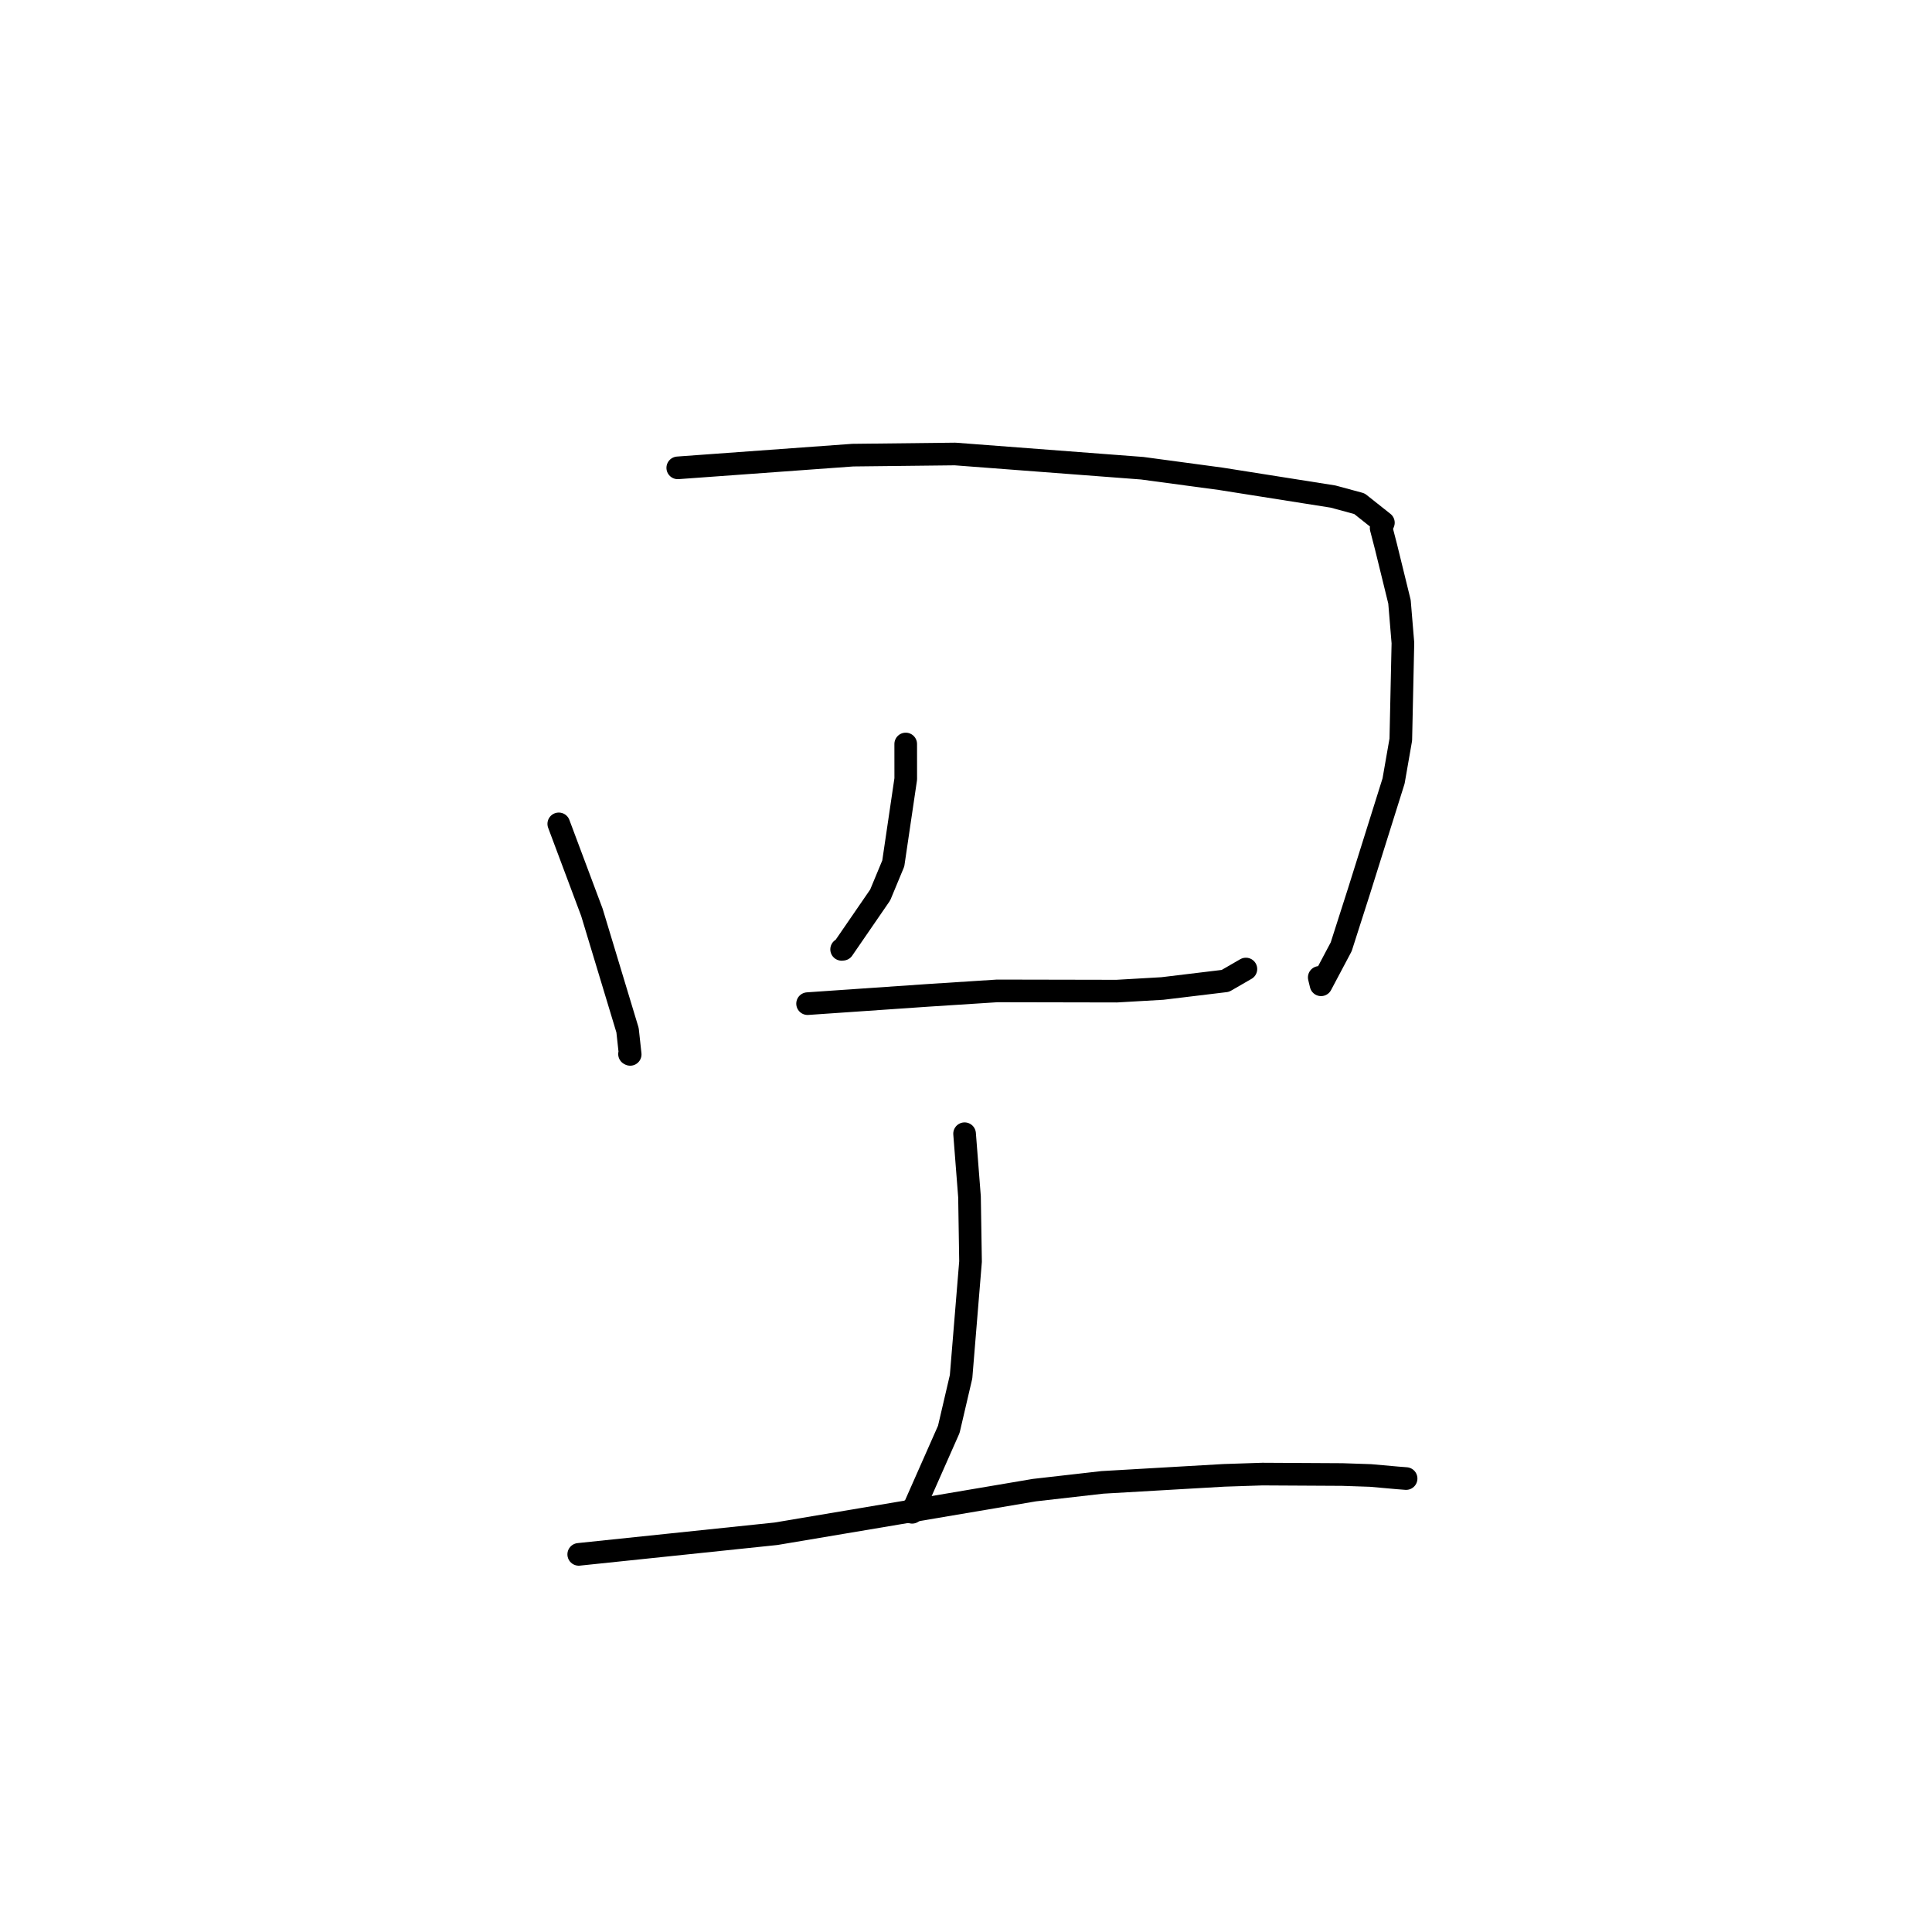 <?xml version="1.0" standalone="no"?>
    <svg width="256" height="256" xmlns="http://www.w3.org/2000/svg" version="1.1">
    <polyline stroke="black" stroke-width="3" stroke-linecap="round" fill="transparent" stroke-linejoin="round" points="74.04 109.167 78.431 120.892 83.154 136.51 83.503 139.711 83.439 139.678 83.415 139.666 " />
        <polyline stroke="black" stroke-width="3" stroke-linecap="round" fill="transparent" stroke-linejoin="round" points="89.807 61.993 112.998 60.309 126.553 60.157 151.349 62.042 161.783 63.448 176.635 65.796 180.128 66.742 183.306 69.262 183.01 69.977 183.653 72.459 185.439 79.741 185.893 85.199 185.614 97.999 184.656 103.486 180.083 118.058 177.716 125.453 175.045 130.49 174.808 129.512 " />
        <polyline stroke="black" stroke-width="3" stroke-linecap="round" fill="transparent" stroke-linejoin="round" points="120.012 98.583 120.016 103.22 118.363 114.415 116.63 118.587 111.685 125.781 111.52 125.796 " />
        <polyline stroke="black" stroke-width="3" stroke-linecap="round" fill="transparent" stroke-linejoin="round" points="107.009 132.988 122.963 131.89 132.14 131.299 147.969 131.33 154.025 130.981 162.364 129.974 164.911 128.503 165.087 128.402 " />
        <polyline stroke="black" stroke-width="3" stroke-linecap="round" fill="transparent" stroke-linejoin="round" points="127.812 150.223 128.464 158.586 128.601 167.162 127.347 182.427 125.721 189.397 120.862 200.386 120.811 199.992 " />
        <polyline stroke="black" stroke-width="3" stroke-linecap="round" fill="transparent" stroke-linejoin="round" points="76.685 205.962 102.812 203.233 119.072 200.496 137.069 197.449 146.07 196.423 162.177 195.492 167.27 195.325 177.868 195.383 181.605 195.509 185.195 195.829 185.976 195.889 186.254 195.911 186.289 195.914 186.306 195.915 186.316 195.916 " />
        </svg>
